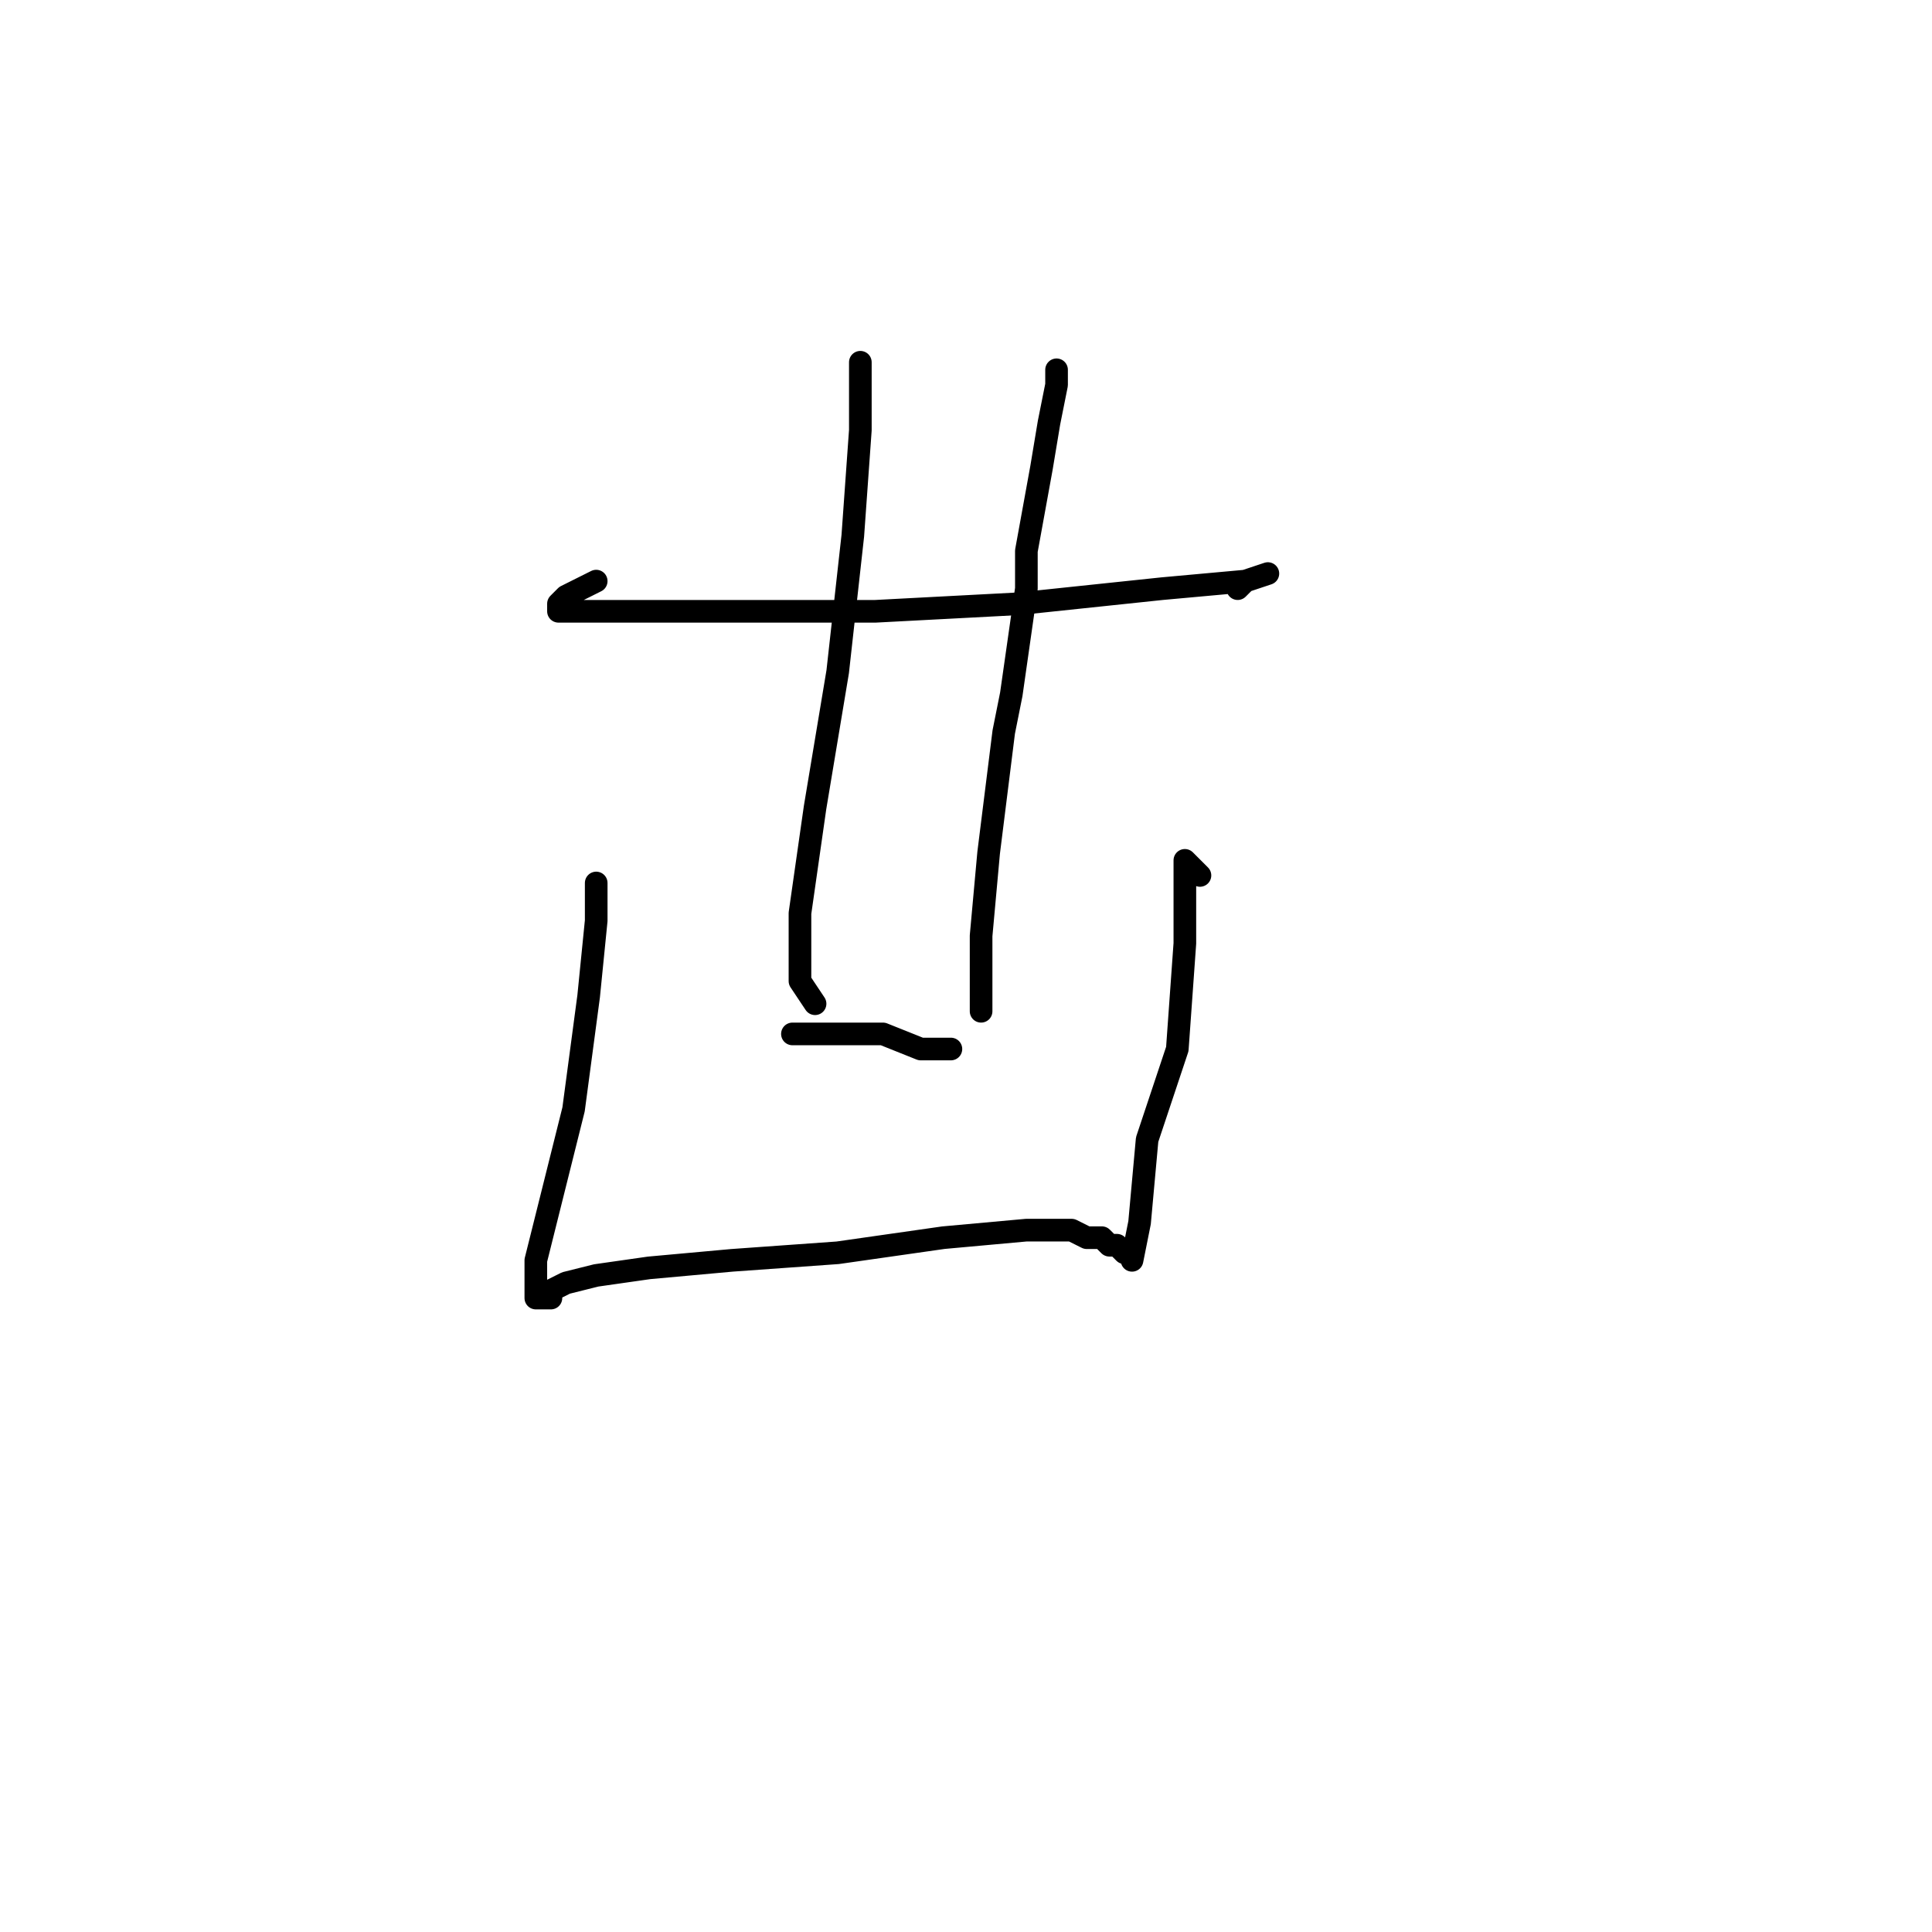 <?xml version="1.0" standalone="no"?>
    <svg width="256" height="256" xmlns="http://www.w3.org/2000/svg" version="1.1">
    <polyline stroke="black" stroke-width="3" stroke-linecap="round" fill="transparent" stroke-linejoin="round" points="79 77 77 78 75 79 74 80 74 81 76 81 85 81 100 81 116 81 135 80 154 78 165 77 168 76 165 77 164 78 164 78 " />
        <polyline stroke="black" stroke-width="3" stroke-linecap="round" fill="transparent" stroke-linejoin="round" points="114 48 114 49 114 50 114 51 114 57 113 71 111 89 108 107 106 121 106 130 108 133 108 133 " />
        <polyline stroke="black" stroke-width="3" stroke-linecap="round" fill="transparent" stroke-linejoin="round" points="140 49 140 50 140 51 139 56 138 62 136 73 136 78 134 92 133 97 131 113 130 124 130 131 130 134 130 134 " />
        <polyline stroke="black" stroke-width="3" stroke-linecap="round" fill="transparent" stroke-linejoin="round" points="105 137 111 137 117 137 122 139 126 139 126 139 " />
        <polyline stroke="black" stroke-width="3" stroke-linecap="round" fill="transparent" stroke-linejoin="round" points="79 117 79 118 79 119 79 122 78 132 76 147 73 159 71 167 71 171 71 172 73 172 73 171 75 170 79 169 86 168 97 167 111 166 125 164 136 163 141 163 142 163 144 164 146 164 147 165 148 165 149 166 149 166 " />
        <polyline stroke="black" stroke-width="3" stroke-linecap="round" fill="transparent" stroke-linejoin="round" points="159 116 158 115 157 114 157 115 157 116 157 122 157 125 156 139 152 151 151 162 150 167 150 167 " />
        </svg>